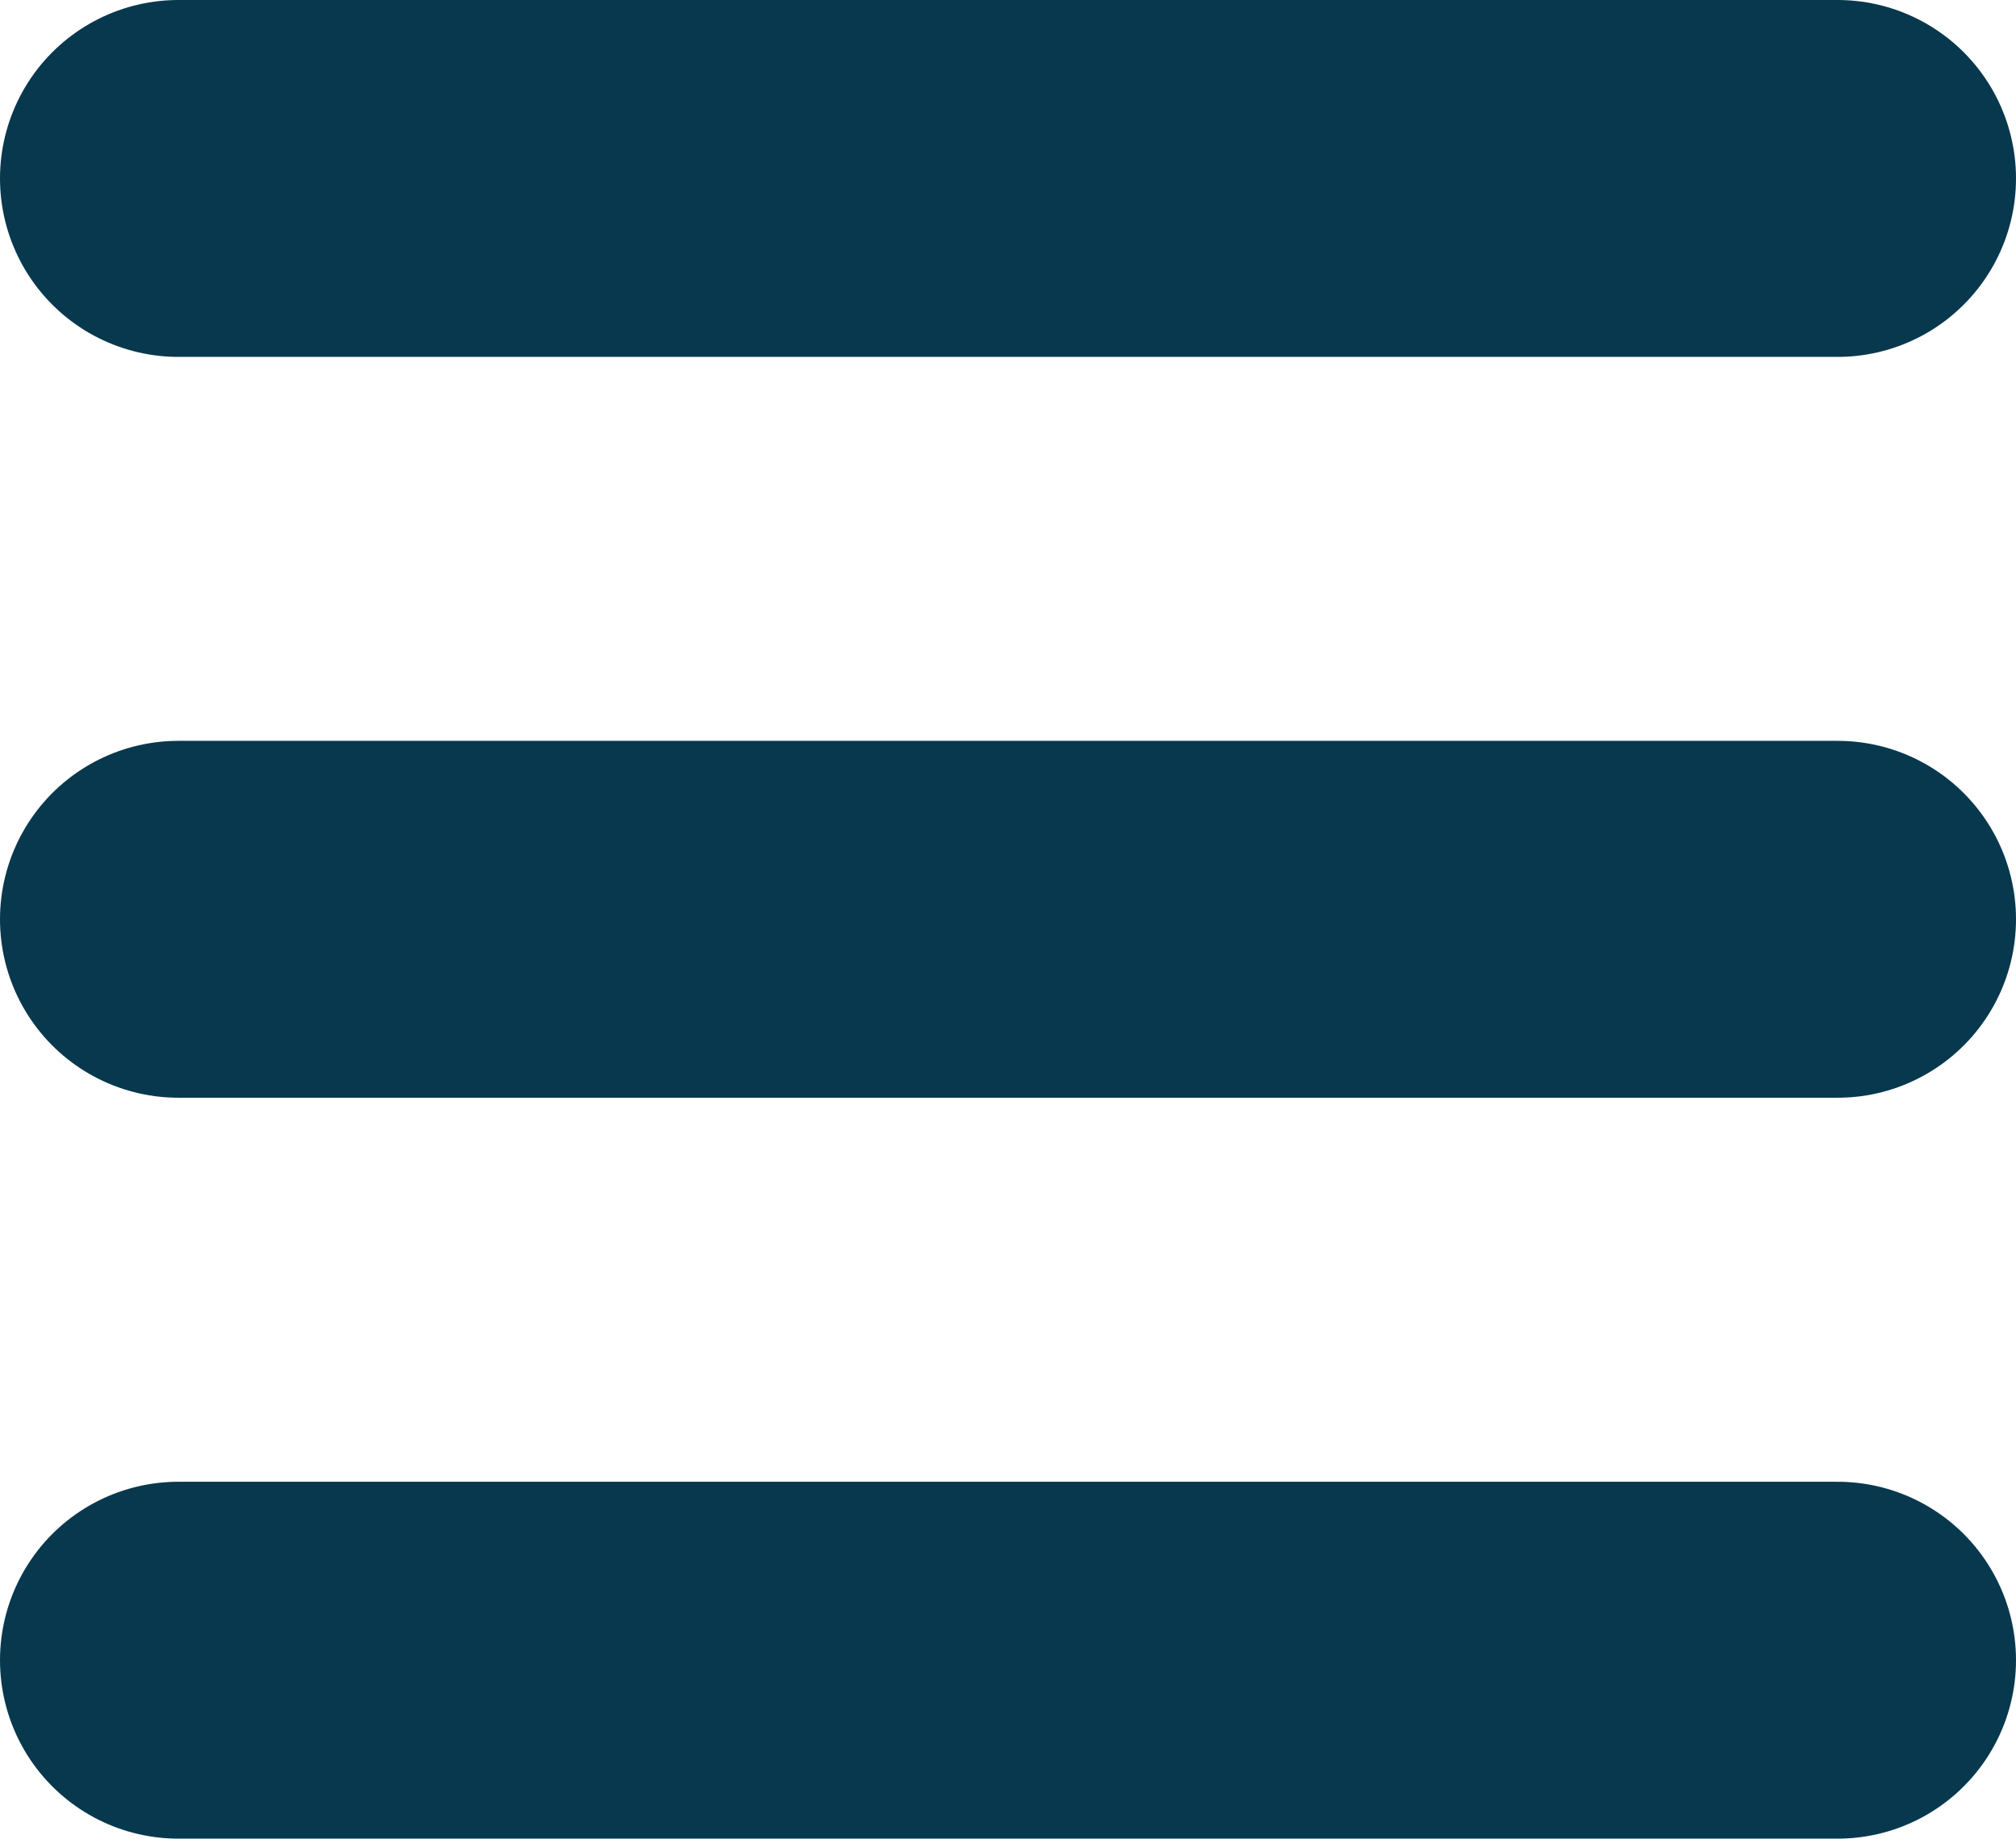 <svg xmlns="http://www.w3.org/2000/svg" width="28.25" height="25.759" viewBox="0 0 28.25 25.759">
  <g id="Group_81" data-name="Group 81" transform="translate(2.5 2.5)">
    <path id="Path_685" data-name="Path 685" d="M23.25,18H0" transform="translate(0 2.759)" fill="none" stroke="#08384d" stroke-linecap="round" stroke-width="5"/>
    <path id="Path_686" data-name="Path 686" d="M23.25,18H0" transform="translate(0 -7.621)" fill="none" stroke="#08384d" stroke-linecap="round" stroke-width="5"/>
    <path id="Path_687" data-name="Path 687" d="M23.25,18H0" transform="translate(0 -18)" fill="none" stroke="#08384d" stroke-linecap="round" stroke-width="5"/>
  </g>
</svg>
